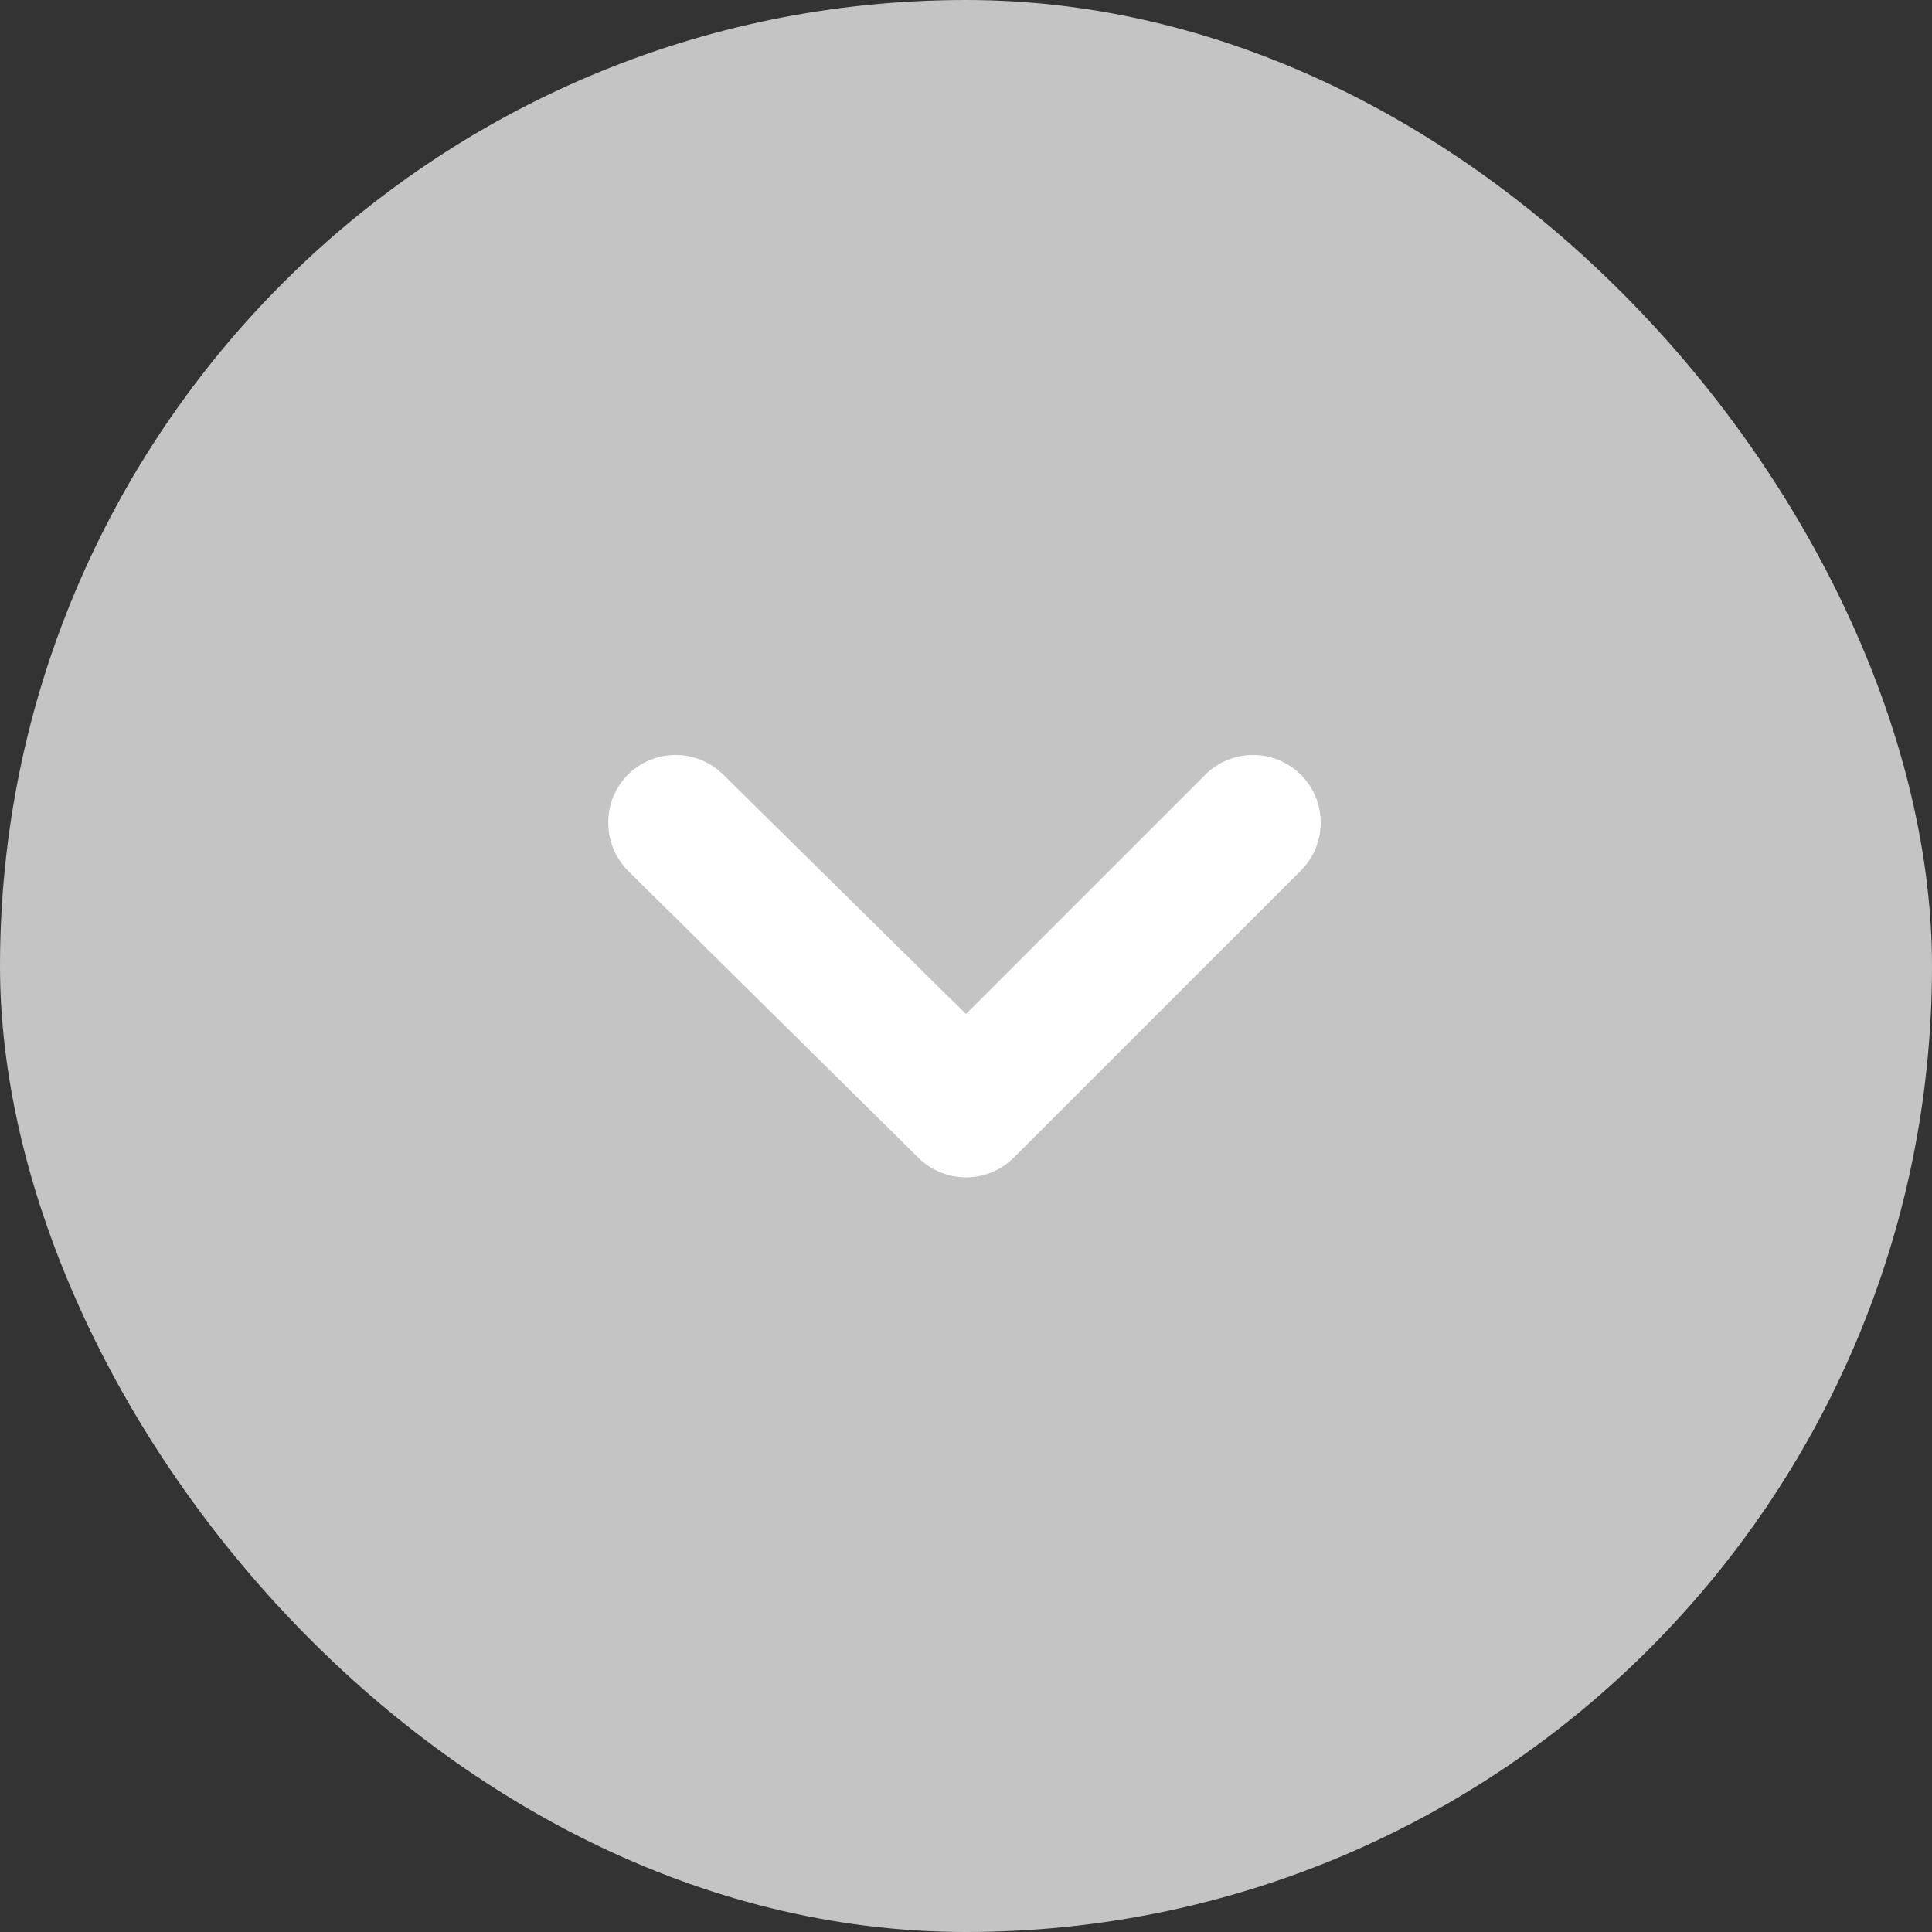 <svg width="50" height="50" viewBox="0 0 50 50" fill="none" xmlns="http://www.w3.org/2000/svg">
<rect x="0" y="0" width="50" height="50" fill="#333333" stroke="none"/>
<rect width="50" height="50" rx="25" fill="#C4C4C4"/>
<path d="M25 26.243L31.195 20.048C31.523 19.722 31.966 19.539 32.429 19.539C32.891 19.539 33.335 19.722 33.663 20.048C33.827 20.21 33.957 20.404 34.046 20.617C34.134 20.83 34.18 21.059 34.18 21.29C34.18 21.521 34.134 21.75 34.046 21.963C33.957 22.176 33.827 22.37 33.663 22.533L26.242 29.953C26.08 30.117 25.886 30.247 25.673 30.336C25.46 30.424 25.231 30.47 25 30.47C24.769 30.47 24.54 30.424 24.327 30.336C24.114 30.247 23.92 30.117 23.758 29.953L16.25 22.533C16.088 22.369 15.96 22.175 15.872 21.962C15.785 21.749 15.741 21.52 15.742 21.29C15.741 21.06 15.785 20.831 15.872 20.618C15.96 20.405 16.088 20.211 16.25 20.048C16.578 19.722 17.021 19.539 17.484 19.539C17.946 19.539 18.39 19.722 18.718 20.048L25 26.243Z" fill="white"/>
</svg>
